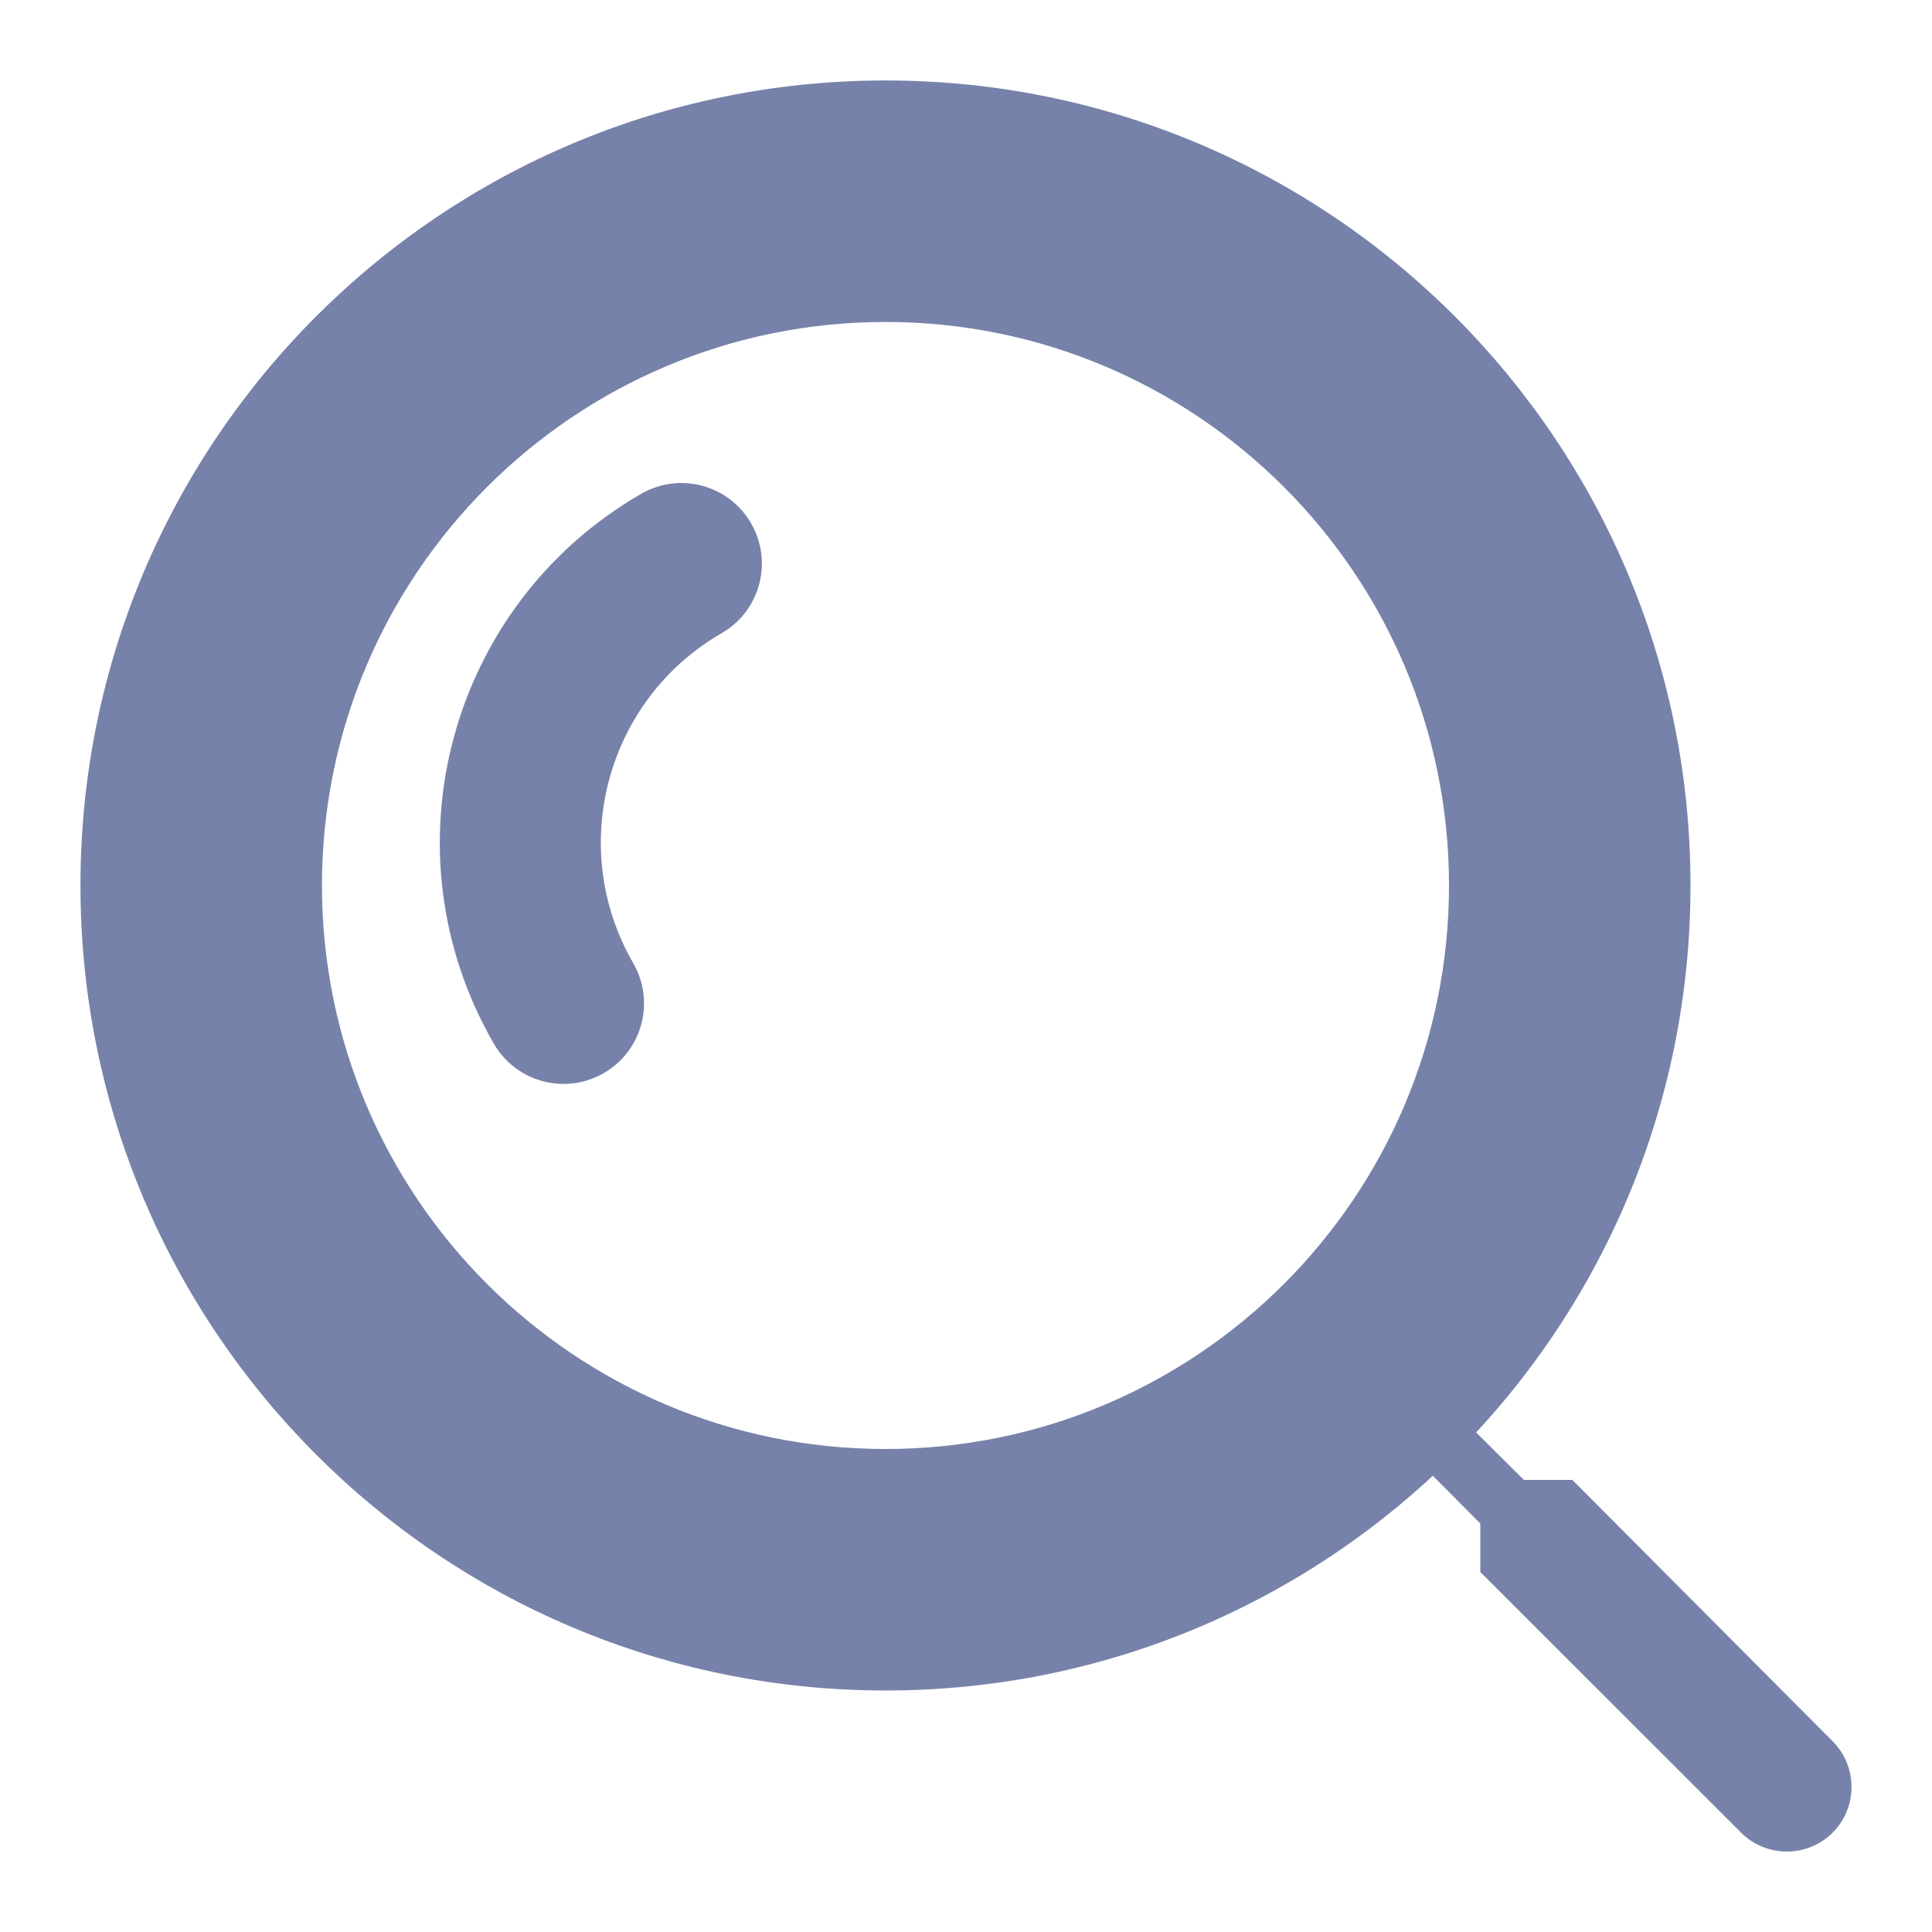 <svg width="20" height="20" viewBox="0 0 20 20" fill="none" xmlns="http://www.w3.org/2000/svg">
<g id="icon_public_96" clip-path="url(#clip0_12376_5042)">
<path id="Subtract" d="M14.356 14.798C14.513 14.659 14.663 14.509 14.802 14.352L15.775 15.32H16.277L18.971 18.025C19.232 18.286 19.232 18.711 18.971 18.972C18.711 19.232 18.285 19.232 18.024 18.972L15.324 16.273V15.771L14.356 14.798Z" fill="#7782AA"/>
<path id="Ellipse 105 (Stroke)" fill-rule="evenodd" clip-rule="evenodd" d="M9.167 15C12.388 15 15 12.388 15 9.166C15 5.945 12.388 3.333 9.167 3.333C5.945 3.333 3.333 5.945 3.333 9.166C3.333 12.388 5.945 15 9.167 15ZM9.167 17.5C13.769 17.5 17.5 13.769 17.5 9.166C17.5 4.564 13.769 0.833 9.167 0.833C4.564 0.833 0.833 4.564 0.833 9.166C0.833 13.769 4.564 17.5 9.167 17.5Z" fill="#7782AA"/>
<path id="Ellipse 106 (Stroke)" fill-rule="evenodd" clip-rule="evenodd" d="M7.47 6.555C6.274 7.246 5.865 8.775 6.555 9.97C6.785 10.369 6.649 10.879 6.25 11.109C5.851 11.339 5.342 11.202 5.112 10.804C3.961 8.811 4.644 6.263 6.637 5.112C7.035 4.882 7.545 5.018 7.775 5.417C8.005 5.816 7.869 6.325 7.47 6.555Z" fill="#7782AA"/>
</g>
<defs>
<clipPath id="clip0_12376_5042">
<rect width="20" height="20" fill="white"/>
</clipPath>
</defs>
</svg>
